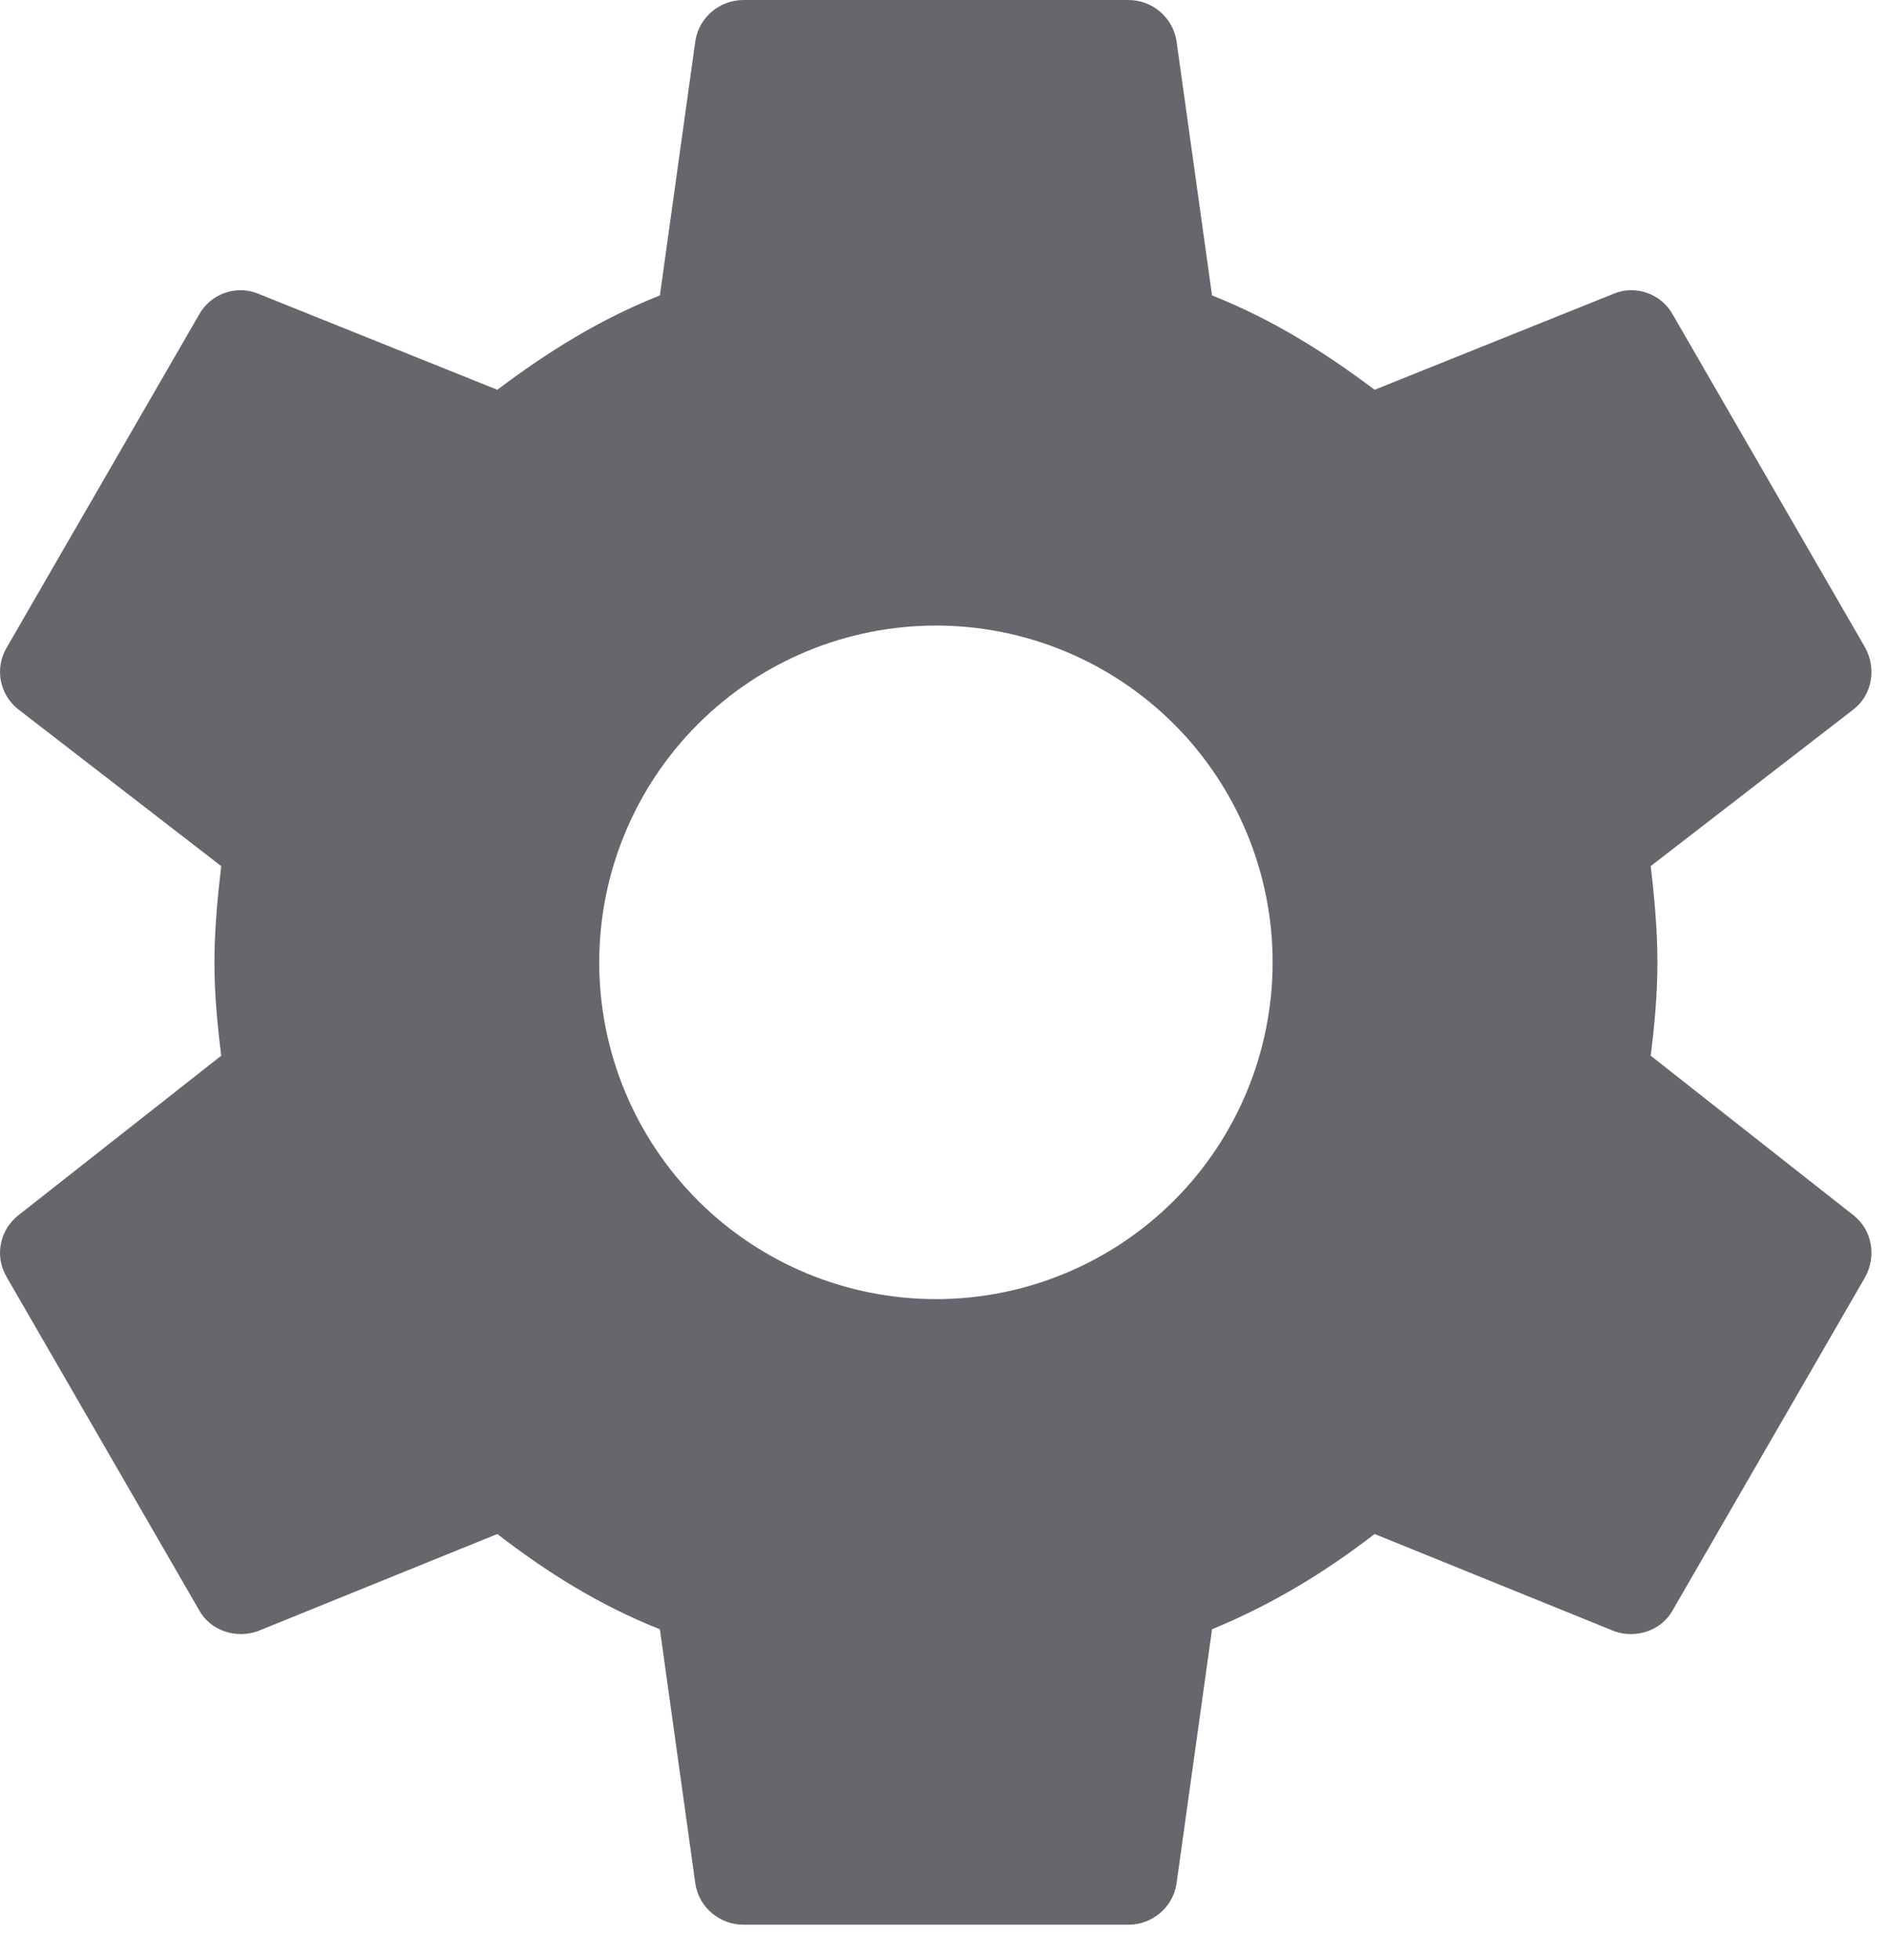 <svg width="27" height="28" viewBox="0 0 27 28" fill="none" xmlns="http://www.w3.org/2000/svg">
<path d="M13.378 18.562C12.101 18.562 10.877 18.055 9.975 17.153C9.072 16.25 8.565 15.026 8.565 13.75C8.565 12.474 9.072 11.25 9.975 10.347C10.877 9.445 12.101 8.938 13.378 8.938C14.654 8.938 15.878 9.445 16.781 10.347C17.683 11.25 18.19 12.474 18.19 13.75C18.19 15.026 17.683 16.25 16.781 17.153C15.878 18.055 14.654 18.562 13.378 18.562ZM23.594 15.084C23.649 14.644 23.69 14.204 23.69 13.75C23.69 13.296 23.649 12.842 23.594 12.375L26.495 10.134C26.757 9.928 26.825 9.556 26.66 9.254L23.91 4.496C23.745 4.194 23.374 4.07 23.072 4.194L19.648 5.569C18.933 5.032 18.19 4.565 17.324 4.221L16.815 0.578C16.787 0.416 16.703 0.269 16.577 0.163C16.451 0.057 16.292 -0 16.128 2.52102e-06H10.628C10.284 2.52102e-06 9.995 0.248 9.94 0.578L9.432 4.221C8.565 4.565 7.823 5.032 7.108 5.569L3.684 4.194C3.382 4.07 3.01 4.194 2.845 4.496L0.095 9.254C-0.083 9.556 -0.001 9.928 0.26 10.134L3.162 12.375C3.107 12.842 3.065 13.296 3.065 13.75C3.065 14.204 3.107 14.644 3.162 15.084L0.26 17.366C-0.001 17.573 -0.083 17.944 0.095 18.246L2.845 23.004C3.01 23.306 3.382 23.416 3.684 23.306L7.108 21.918C7.823 22.468 8.565 22.935 9.432 23.279L9.94 26.922C9.995 27.253 10.284 27.5 10.628 27.5H16.128C16.472 27.5 16.76 27.253 16.815 26.922L17.324 23.279C18.19 22.921 18.933 22.468 19.648 21.918L23.072 23.306C23.374 23.416 23.745 23.306 23.91 23.004L26.66 18.246C26.825 17.944 26.757 17.573 26.495 17.366L23.594 15.084Z" fill="#00000A" fill-opacity="0.6"/>
</svg>
